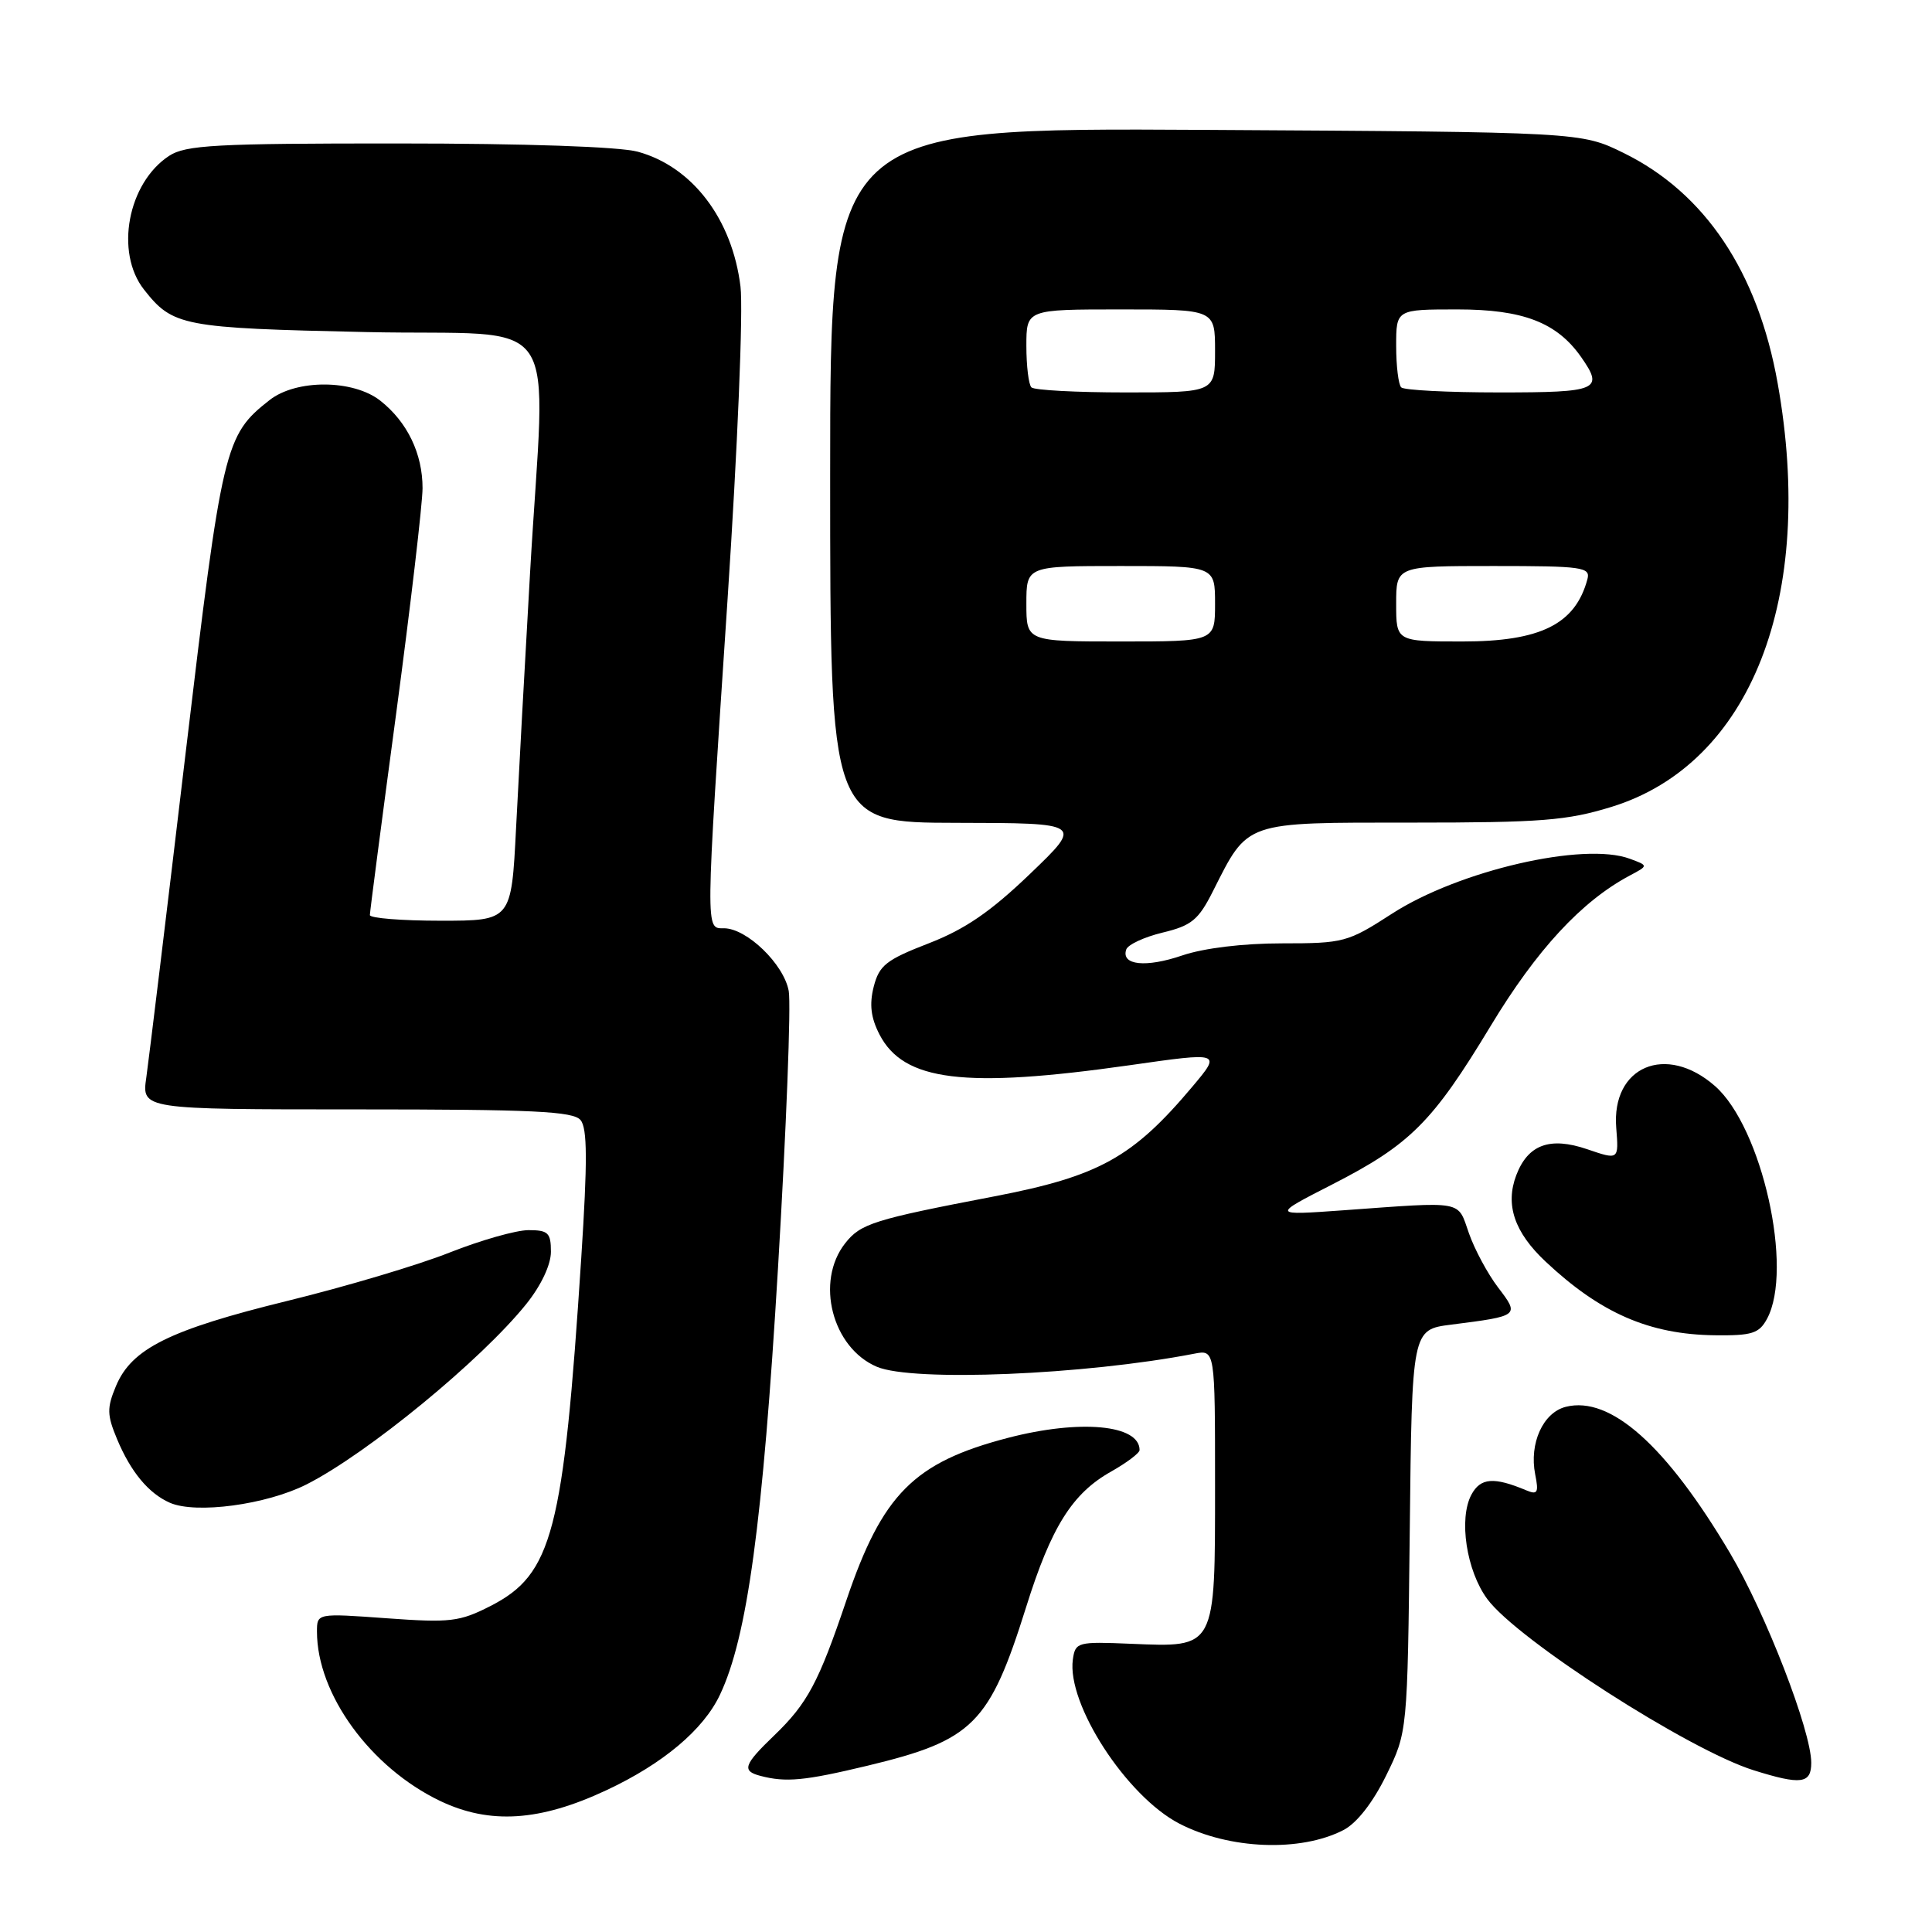 <?xml version="1.0" encoding="UTF-8" standalone="no"?>
<!DOCTYPE svg PUBLIC "-//W3C//DTD SVG 1.1//EN" "http://www.w3.org/Graphics/SVG/1.1/DTD/svg11.dtd" >
<svg xmlns="http://www.w3.org/2000/svg" xmlns:xlink="http://www.w3.org/1999/xlink" version="1.1" viewBox="0 0 256 256">
 <g >
 <path fill="currentColor"
d=" M 178.02 242.49 C 179.78 241.58 181.90 238.87 183.67 235.27 C 186.50 229.50 186.50 229.50 186.80 202.84 C 187.09 176.18 187.09 176.18 192.30 175.52 C 201.34 174.37 201.37 174.35 198.50 170.59 C 197.13 168.79 195.39 165.56 194.64 163.41 C 193.09 159.00 194.18 159.20 178.00 160.37 C 168.50 161.05 168.50 161.05 176.50 156.96 C 186.86 151.66 189.81 148.71 197.51 135.96 C 203.61 125.85 209.57 119.41 215.96 116.01 C 218.43 114.70 218.43 114.70 215.96 113.79 C 209.87 111.52 193.29 115.35 184.43 121.08 C 178.58 124.86 178.05 125.00 169.86 125.00 C 164.69 125.00 159.52 125.63 156.66 126.60 C 151.83 128.25 148.53 127.90 149.23 125.82 C 149.44 125.17 151.62 124.16 154.06 123.57 C 157.89 122.65 158.81 121.89 160.72 118.09 C 165.44 108.75 164.71 109.00 187.07 109.00 C 204.24 109.00 207.66 108.73 213.55 106.91 C 231.99 101.22 240.62 79.20 235.55 50.79 C 232.93 36.04 225.92 25.56 215.14 20.27 C 209.50 17.50 209.50 17.50 159.75 17.21 C 110.00 16.93 110.00 16.93 110.00 62.96 C 110.00 109.00 110.00 109.00 126.75 109.03 C 143.50 109.06 143.50 109.06 136.50 115.78 C 131.26 120.81 127.88 123.13 123.05 125.00 C 117.42 127.18 116.50 127.91 115.77 130.75 C 115.18 133.09 115.39 134.85 116.54 137.08 C 119.74 143.27 127.79 144.26 149.67 141.15 C 161.84 139.41 161.84 139.41 158.02 143.96 C 150.10 153.38 145.62 155.86 131.73 158.53 C 115.77 161.59 114.04 162.13 111.99 164.74 C 108.00 169.81 110.26 178.60 116.20 181.11 C 120.98 183.12 143.71 182.19 158.25 179.37 C 161.00 178.84 161.00 178.84 161.00 196.77 C 161.00 218.57 161.16 218.28 149.86 217.81 C 142.77 217.51 142.49 217.59 142.16 219.88 C 141.33 225.78 149.26 238.01 156.27 241.64 C 162.90 245.07 172.33 245.43 178.02 242.49 Z  M 80.36 237.21 C 87.84 233.71 93.20 229.21 95.39 224.58 C 99.02 216.95 101.07 201.83 103.09 168.00 C 104.19 149.57 104.83 133.06 104.51 131.31 C 103.87 127.76 98.95 123.00 95.92 123.00 C 93.46 123.00 93.45 123.99 96.40 79.50 C 97.74 59.29 98.49 41.08 98.12 37.98 C 97.03 29.03 91.73 22.07 84.50 20.10 C 82.06 19.44 69.64 19.01 52.71 19.01 C 28.58 19.00 24.60 19.22 22.41 20.65 C 16.93 24.24 15.20 33.44 19.08 38.37 C 22.90 43.23 24.16 43.47 48.50 44.00 C 75.14 44.58 72.27 40.35 70.23 76.00 C 69.55 87.83 68.72 103.01 68.38 109.75 C 67.76 122.00 67.76 122.00 58.38 122.00 C 53.22 122.00 49.00 121.66 49.01 121.25 C 49.01 120.84 50.58 108.80 52.50 94.50 C 54.41 80.20 55.98 66.79 55.99 64.70 C 56.00 60.12 53.97 55.91 50.39 53.09 C 46.80 50.27 39.25 50.23 35.71 53.02 C 29.76 57.69 29.45 59.03 24.57 100.00 C 22.06 121.18 19.72 140.41 19.39 142.75 C 18.77 147.00 18.77 147.00 47.26 147.00 C 70.64 147.00 75.97 147.25 76.93 148.42 C 77.83 149.50 77.85 153.86 77.02 166.67 C 74.66 203.03 73.21 208.60 65.00 212.80 C 60.90 214.89 59.68 215.04 51.25 214.43 C 42.00 213.76 42.00 213.76 42.00 216.20 C 42.00 224.48 49.09 234.22 58.33 238.64 C 64.90 241.77 71.53 241.35 80.36 237.21 Z  M 114.93 233.97 C 128.96 230.60 131.10 228.46 135.97 212.94 C 139.29 202.33 142.08 197.88 147.23 194.99 C 149.30 193.82 151.00 192.54 151.00 192.14 C 151.00 188.77 143.11 188.04 133.54 190.53 C 121.09 193.78 116.91 197.98 112.14 212.08 C 108.47 222.94 106.99 225.72 102.59 229.95 C 98.54 233.84 98.26 234.66 100.75 235.31 C 104.14 236.20 106.58 235.97 114.93 233.97 Z  M 240.00 233.58 C 240.00 229.36 233.97 213.78 229.24 205.80 C 220.78 191.52 213.39 184.93 207.48 186.41 C 204.46 187.17 202.61 191.25 203.42 195.36 C 203.91 197.79 203.73 198.10 202.25 197.48 C 197.94 195.67 196.17 195.81 194.97 198.05 C 193.26 201.24 194.31 208.15 197.08 211.89 C 201.06 217.28 223.80 231.89 232.37 234.57 C 238.65 236.54 240.00 236.36 240.00 233.58 Z  M 40.62 196.69 C 48.68 192.61 63.80 180.19 69.75 172.77 C 71.71 170.32 73.00 167.59 73.00 165.86 C 73.00 163.35 72.63 163.00 70.03 163.00 C 68.39 163.00 63.69 164.34 59.57 165.97 C 55.46 167.61 45.78 170.49 38.06 172.38 C 22.46 176.21 17.44 178.70 15.37 183.65 C 14.15 186.57 14.17 187.48 15.52 190.71 C 17.33 195.04 19.69 197.88 22.50 199.12 C 25.95 200.64 35.31 199.38 40.62 196.69 Z  M 234.14 174.75 C 237.68 168.18 233.48 149.39 227.25 143.91 C 220.77 138.22 213.50 141.30 214.16 149.45 C 214.50 153.71 214.50 153.71 210.32 152.28 C 205.36 150.59 202.46 151.66 200.91 155.73 C 199.43 159.64 200.66 163.28 204.79 167.16 C 212.08 174.01 218.55 176.82 227.21 176.93 C 232.15 176.99 233.09 176.69 234.14 174.75 Z  M 136.00 80.00 C 136.00 75.00 136.00 75.00 148.50 75.00 C 161.00 75.00 161.00 75.00 161.00 80.00 C 161.00 85.00 161.00 85.00 148.50 85.00 C 136.00 85.00 136.00 85.00 136.00 80.00 Z  M 185.00 80.00 C 185.00 75.00 185.00 75.00 197.91 75.00 C 209.71 75.00 210.77 75.15 210.34 76.75 C 208.74 82.71 204.14 85.00 193.78 85.00 C 185.00 85.00 185.00 85.00 185.00 80.00 Z  M 136.67 51.33 C 136.30 50.97 136.00 48.49 136.00 45.83 C 136.00 41.00 136.00 41.00 148.50 41.00 C 161.00 41.00 161.00 41.00 161.00 46.50 C 161.00 52.00 161.00 52.00 149.17 52.00 C 142.66 52.00 137.03 51.70 136.67 51.33 Z  M 185.67 51.33 C 185.30 50.97 185.00 48.49 185.00 45.83 C 185.00 41.00 185.00 41.00 193.13 41.00 C 201.81 41.00 206.29 42.73 209.50 47.30 C 212.56 51.67 211.79 52.00 198.67 52.00 C 191.88 52.00 186.03 51.70 185.67 51.33 Z "/>
</g>
</svg>